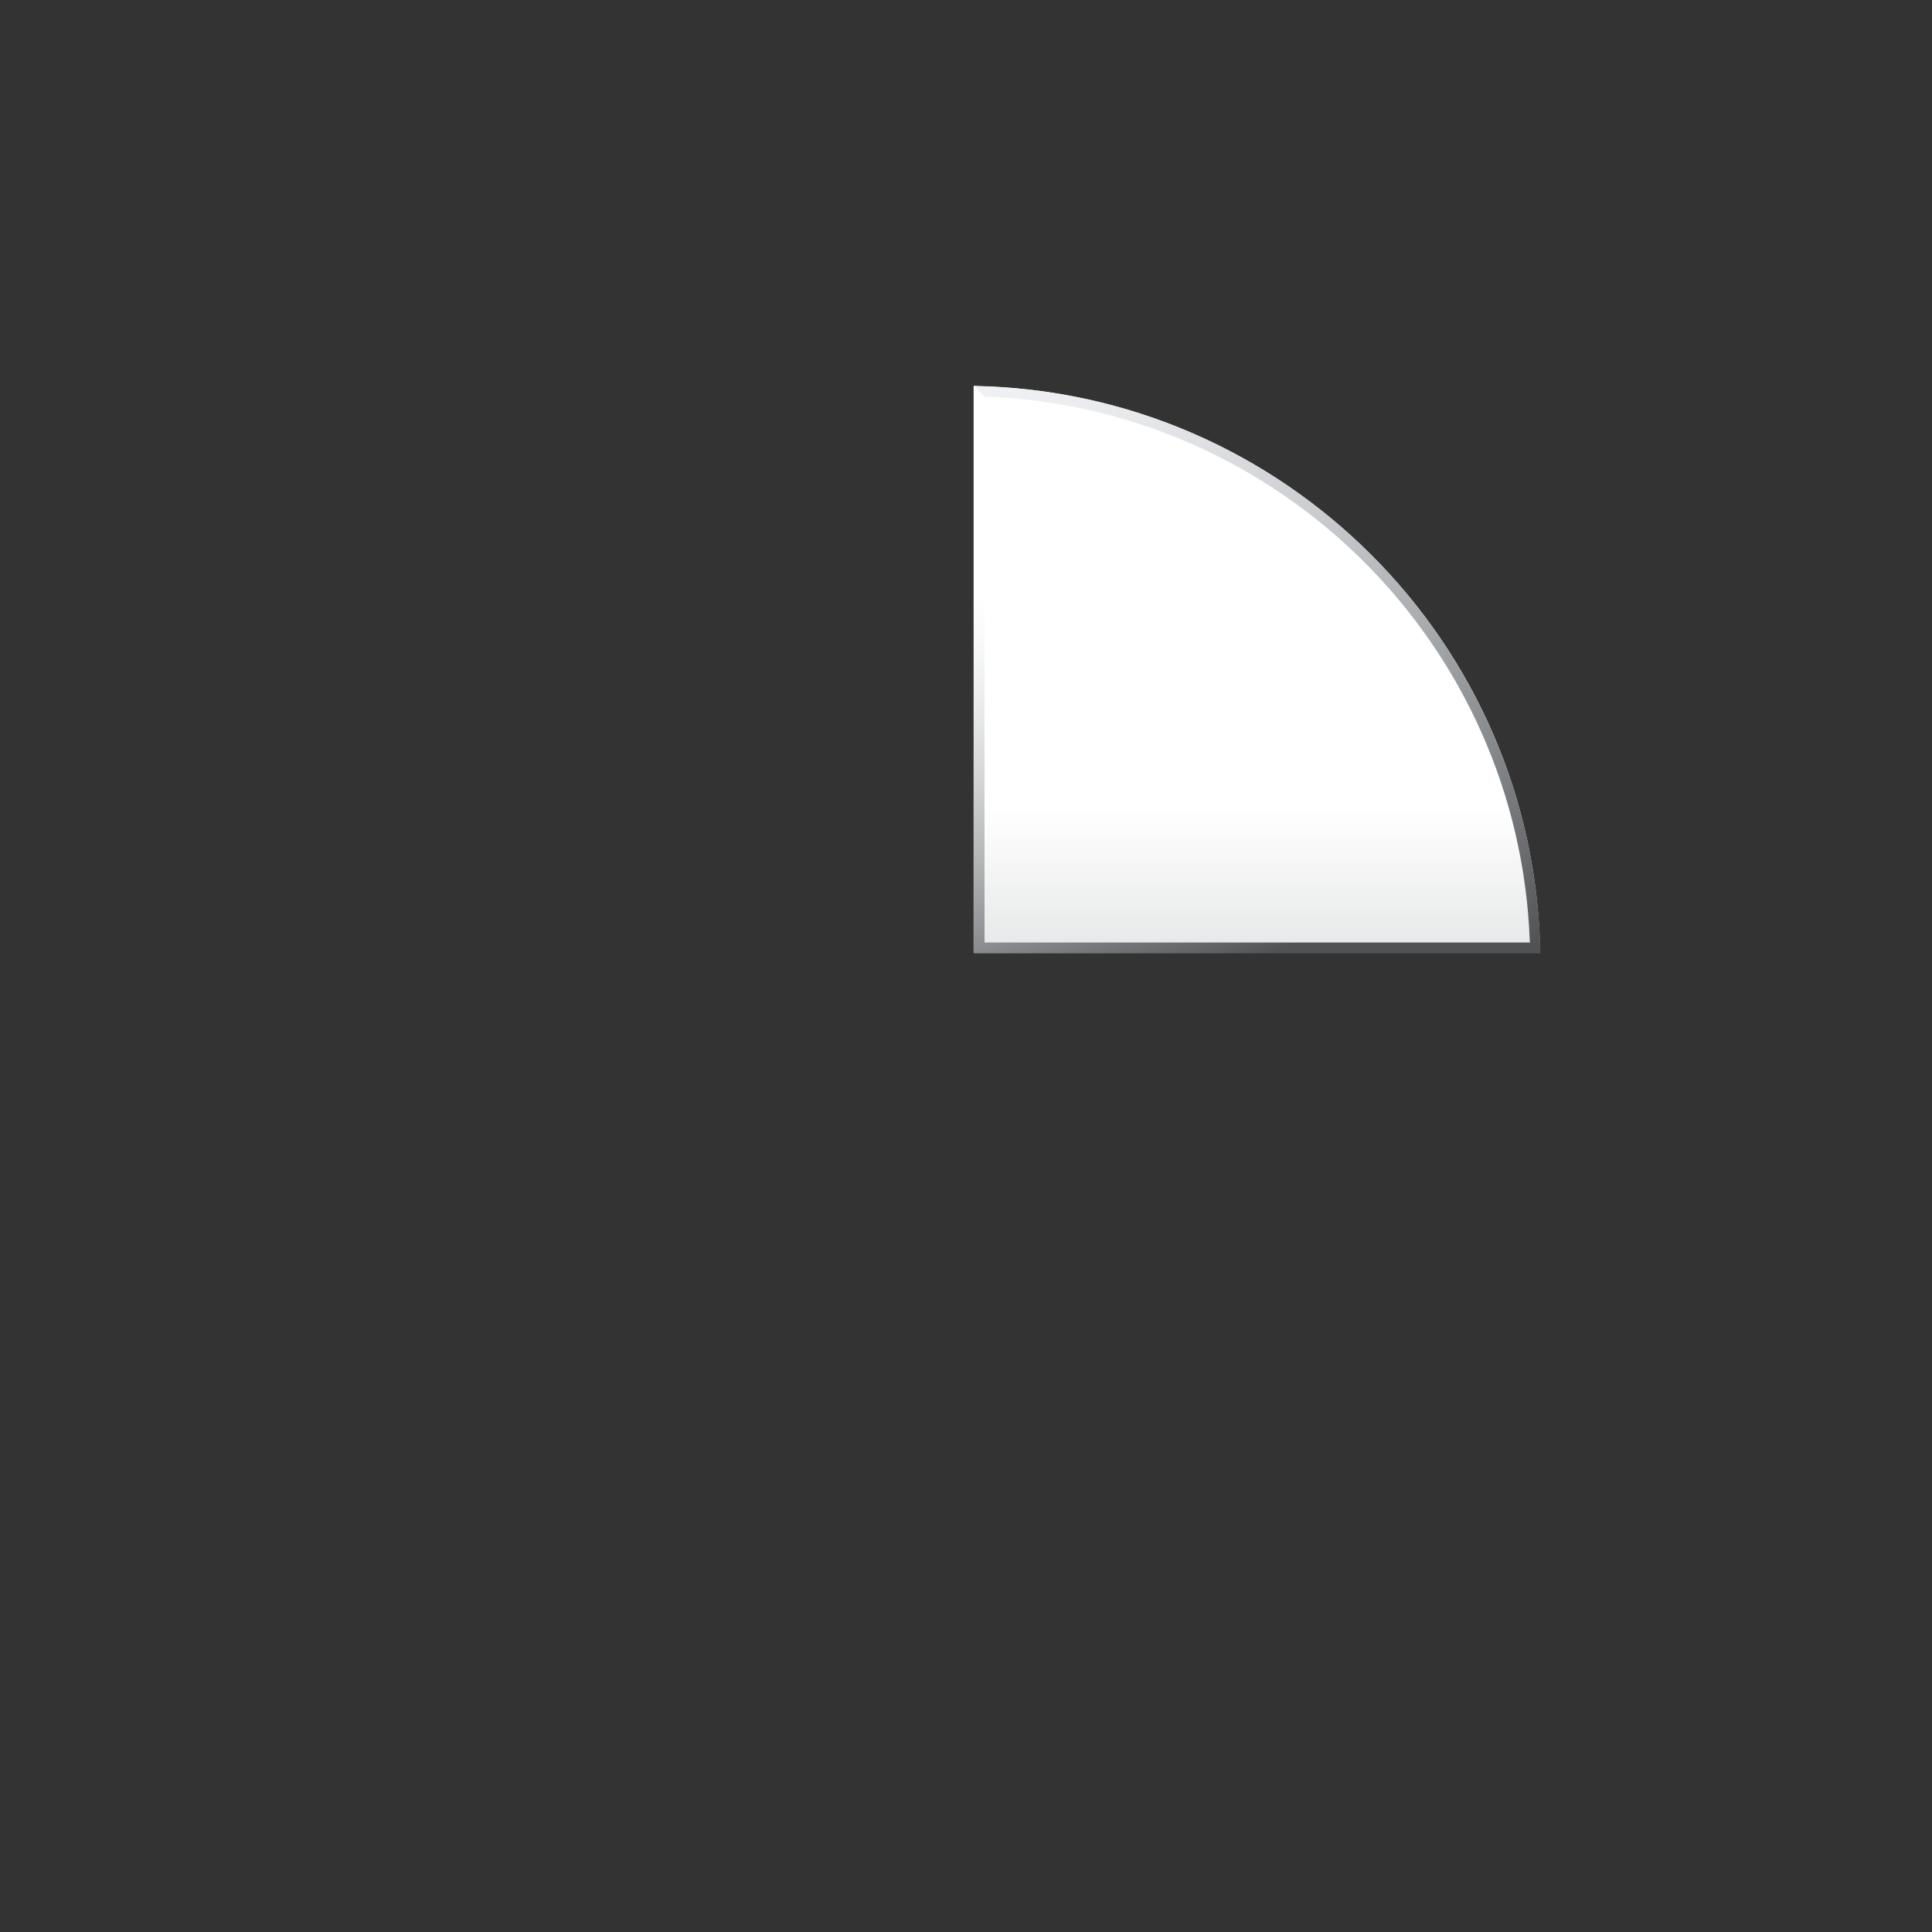 <?xml version="1.0" encoding="iso-8859-1"?>
<svg version="1.1" xmlns="http://www.w3.org/2000/svg" xmlns:xlink="http://www.w3.org/1999/xlink" x="0px" y="0px" viewBox="0 0 600 600" style="enable-background:new 0 0 600 600;" xml:space="preserve">
	<rect x="0" y="0" width="600" height="600" fill="#333333" stroke="none"/>
	<g id="_x33_.png_1_">
		<g style="display:inline;">
			<linearGradient id="SVGID_5_" gradientUnits="userSpaceOnUse" x1="390.34" y1="120.544" x2="390.34" y2="296.434">
				<stop  offset="0.742" style="stop-color:#FFFFFF"/>
				<stop  offset="1" style="stop-color:#E6E7E8"/>
			</linearGradient>
			<path style="fill:url(#SVGID_5_);" d="M302.364,295.78h175.952c-1.71-96.428-79.521-174.2-175.952-175.889V295.78z"/>
			<g>
				<linearGradient id="SVGID_6_" gradientUnits="userSpaceOnUse" x1="348.569" y1="170.936" x2="391.275" y2="297.169">
					<stop  offset="0" style="stop-color:#FFFFFF"/>
					<stop  offset="0.107" style="stop-color:#F7F8F8"/>
					<stop  offset="0.246" style="stop-color:#E9EAEB"/>
					<stop  offset="0.405" style="stop-color:#D3D4D6"/>
					<stop  offset="0.576" style="stop-color:#B3B5B7"/>
					<stop  offset="0.759" style="stop-color:#8D8F92"/>
					<stop  offset="0.948" style="stop-color:#616264"/>
					<stop  offset="1" style="stop-color:#515254"/>
				</linearGradient>
				<polygon style="fill:url(#SVGID_6_);" points="305.752,120.174 305.752,292.701 478.264,292.701 478.387,296.06 302.398,296.06 302.398,119.86"/>
				<linearGradient id="SVGID_7_" gradientUnits="userSpaceOnUse" x1="327.802" y1="109.197" x2="493.6" y2="277.507">
					<stop  offset="0" style="stop-color:#EFF0F3"/>
					<stop  offset="0.107" style="stop-color:#E8EAEC"/>
					<stop  offset="0.246" style="stop-color:#DCDEE1"/>
					<stop  offset="0.405" style="stop-color:#C8CACE"/>
					<stop  offset="0.576" style="stop-color:#ACAFB2"/>
					<stop  offset="0.759" style="stop-color:#898C8F"/>
					<stop  offset="0.948" style="stop-color:#606163"/>
					<stop  offset="1" style="stop-color:#515254"/>
				</linearGradient>
				<path style="fill:url(#SVGID_7_);" d="M475.146,292.702l3.241,3.307c-1.735-96.428-79.504-174.448-175.954-176.16l3.319,3.308 c91.968,3.314,165.967,77.251,169.348,169.229L475.146,292.702z"/>
			</g>
		</g>
	</g>
</svg>
